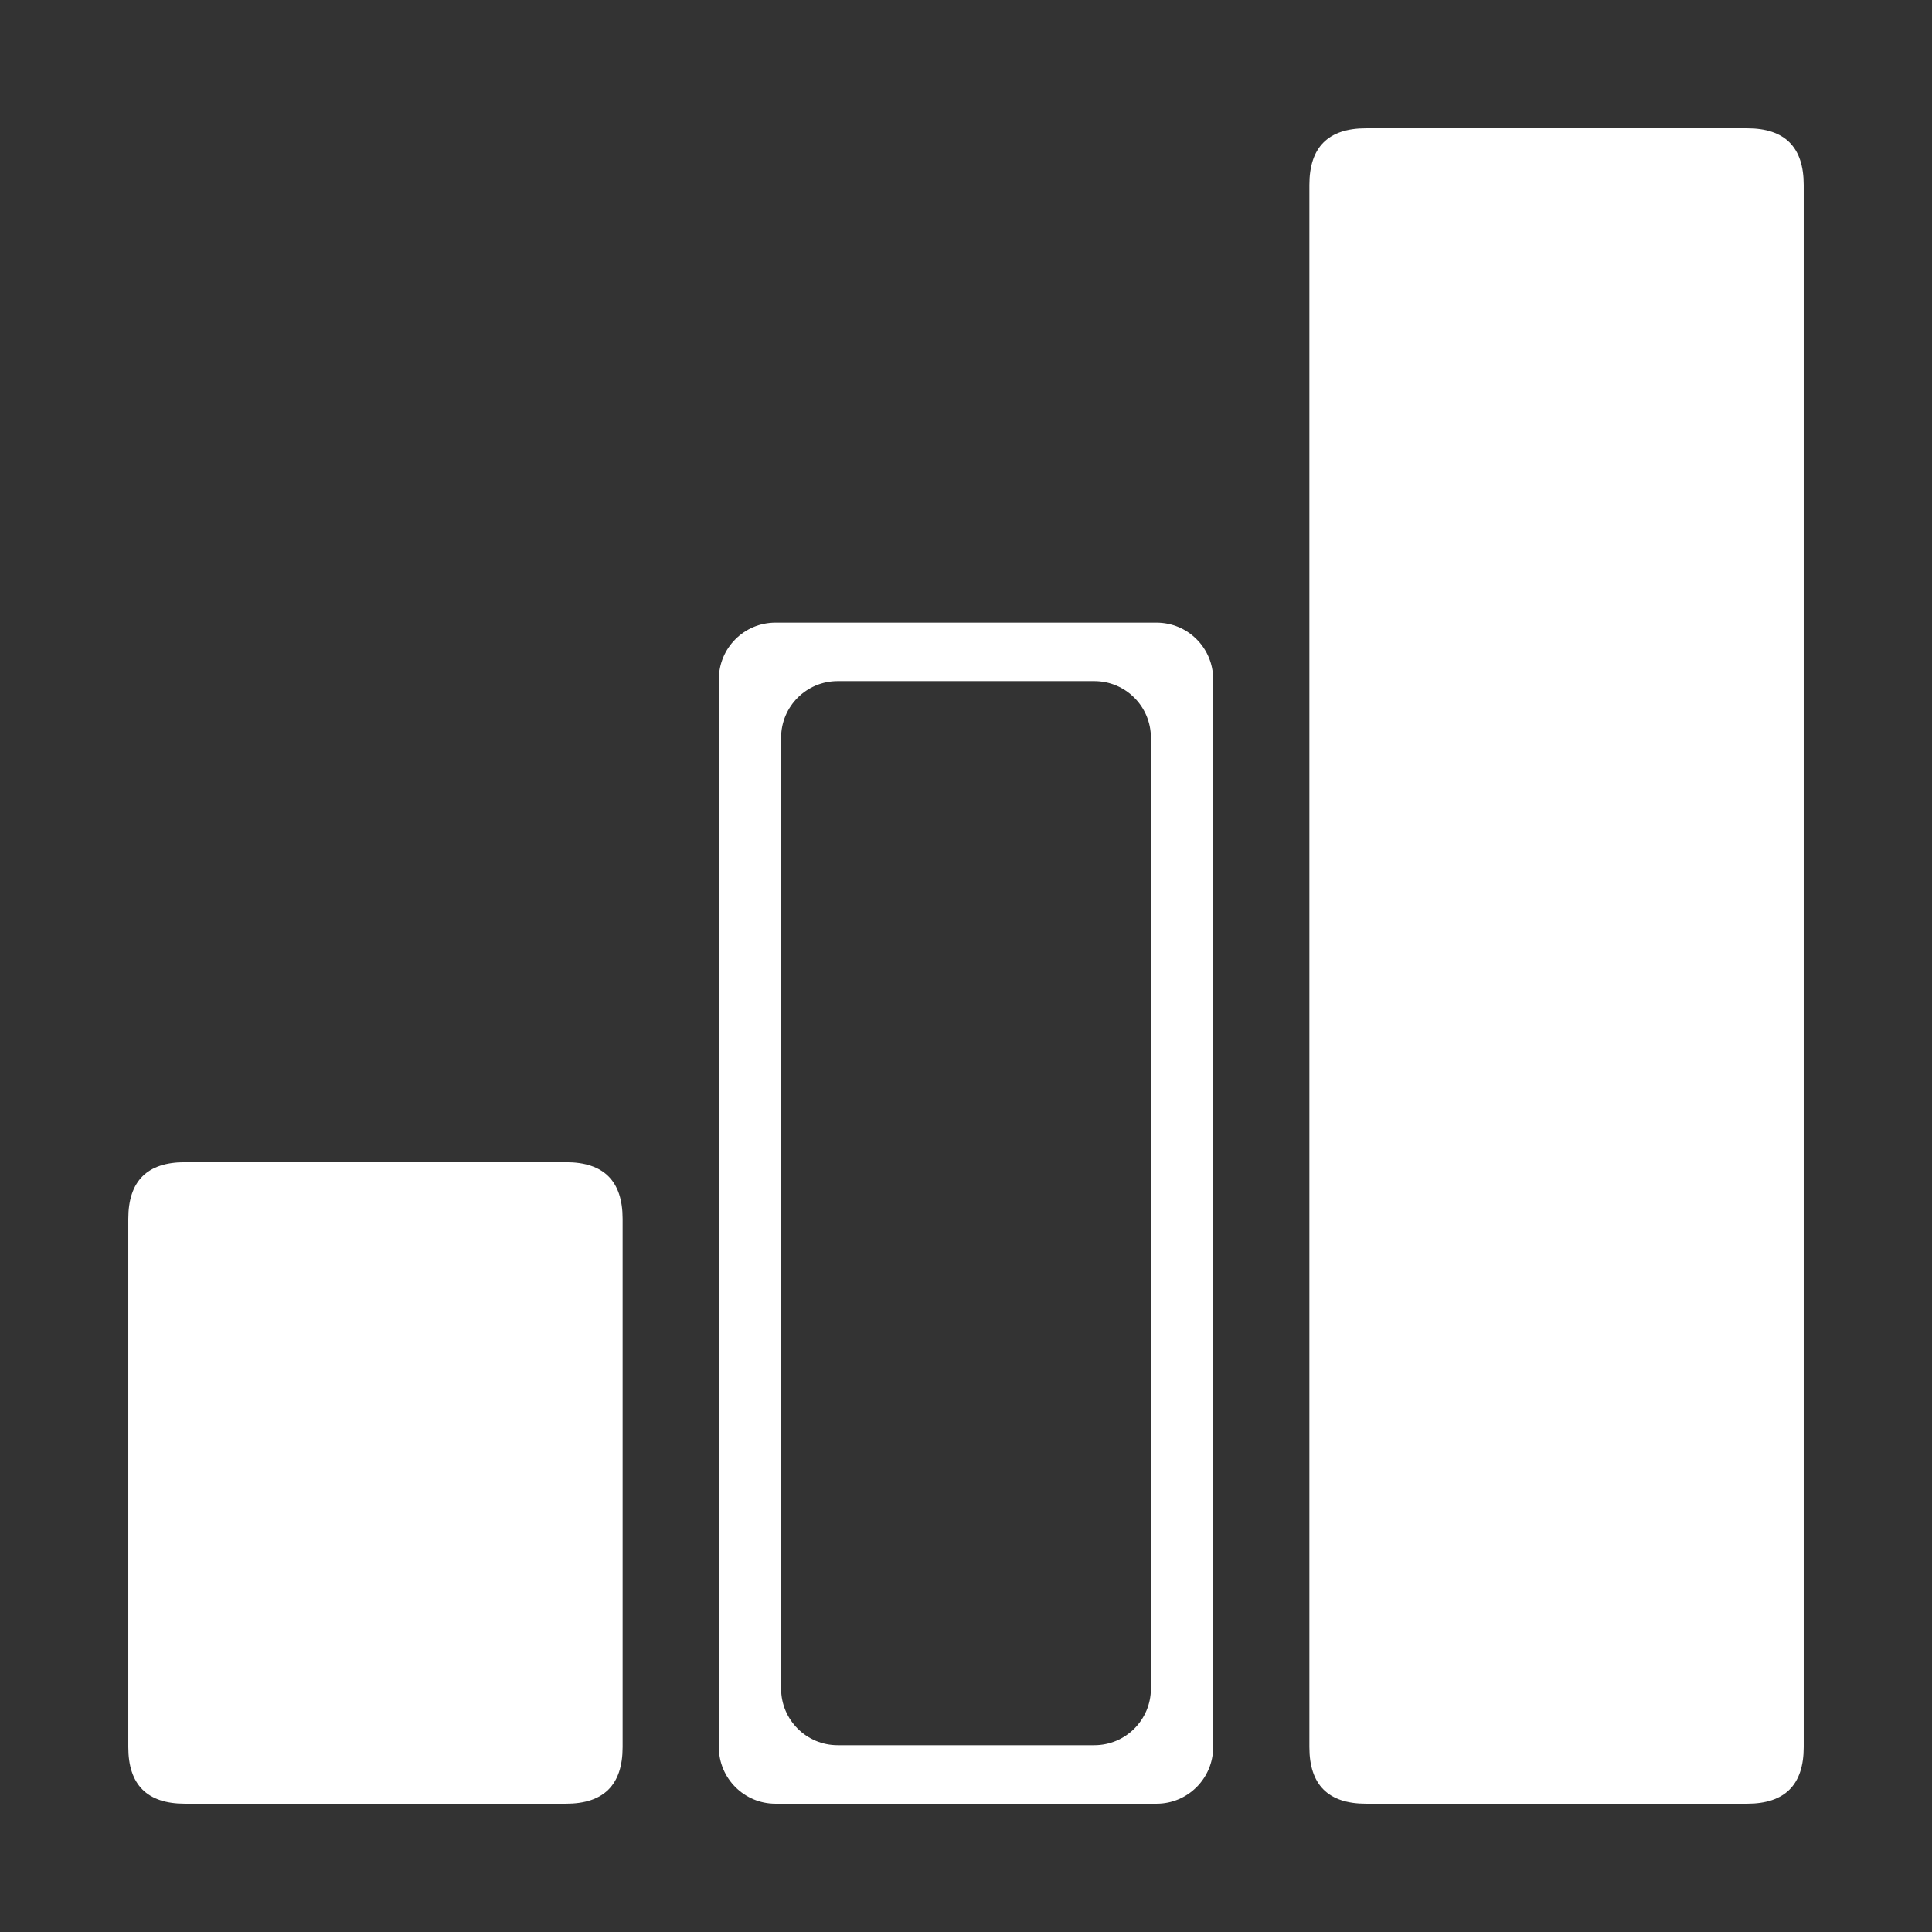 <?xml version="1.0" standalone="no"?><!DOCTYPE svg PUBLIC "-//W3C//DTD SVG 1.1//EN" "http://www.w3.org/Graphics/SVG/1.1/DTD/svg11.dtd"><svg t="1682966023542" class="icon" viewBox="0 0 1024 1024" version="1.1" xmlns="http://www.w3.org/2000/svg" p-id="3309" xmlns:xlink="http://www.w3.org/1999/xlink" width="200" height="200"><rect x="0" y="0" width="1024" height="1024" fill="#333333" stroke="none"/><path d="M68 616m30 0l202 0q30 0 30 30l0 280q0 30-30 30l-202 0q-30 0-30-30l0-280q0-30 30-30Z" fill="#ffffff" p-id="3310"></path><path d="M613 330c16.569 0 30 13.431 30 30v566c0 16.569-13.431 30-30 30H411c-16.569 0-30-13.431-30-30V360c0-16.569 13.431-30 30-30h202z m-33 31H444c-16.569 0-30 13.431-30 30v504c0 16.569 13.431 30 30 30h136c16.569 0 30-13.431 30-30V391c0-16.569-13.431-30-30-30z" fill="#ffffff" p-id="3311"></path><path d="M694 68m30 0l202 0q30 0 30 30l0 828q0 30-30 30l-202 0q-30 0-30-30l0-828q0-30 30-30Z" fill="#ffffff" p-id="3312"></path></svg>